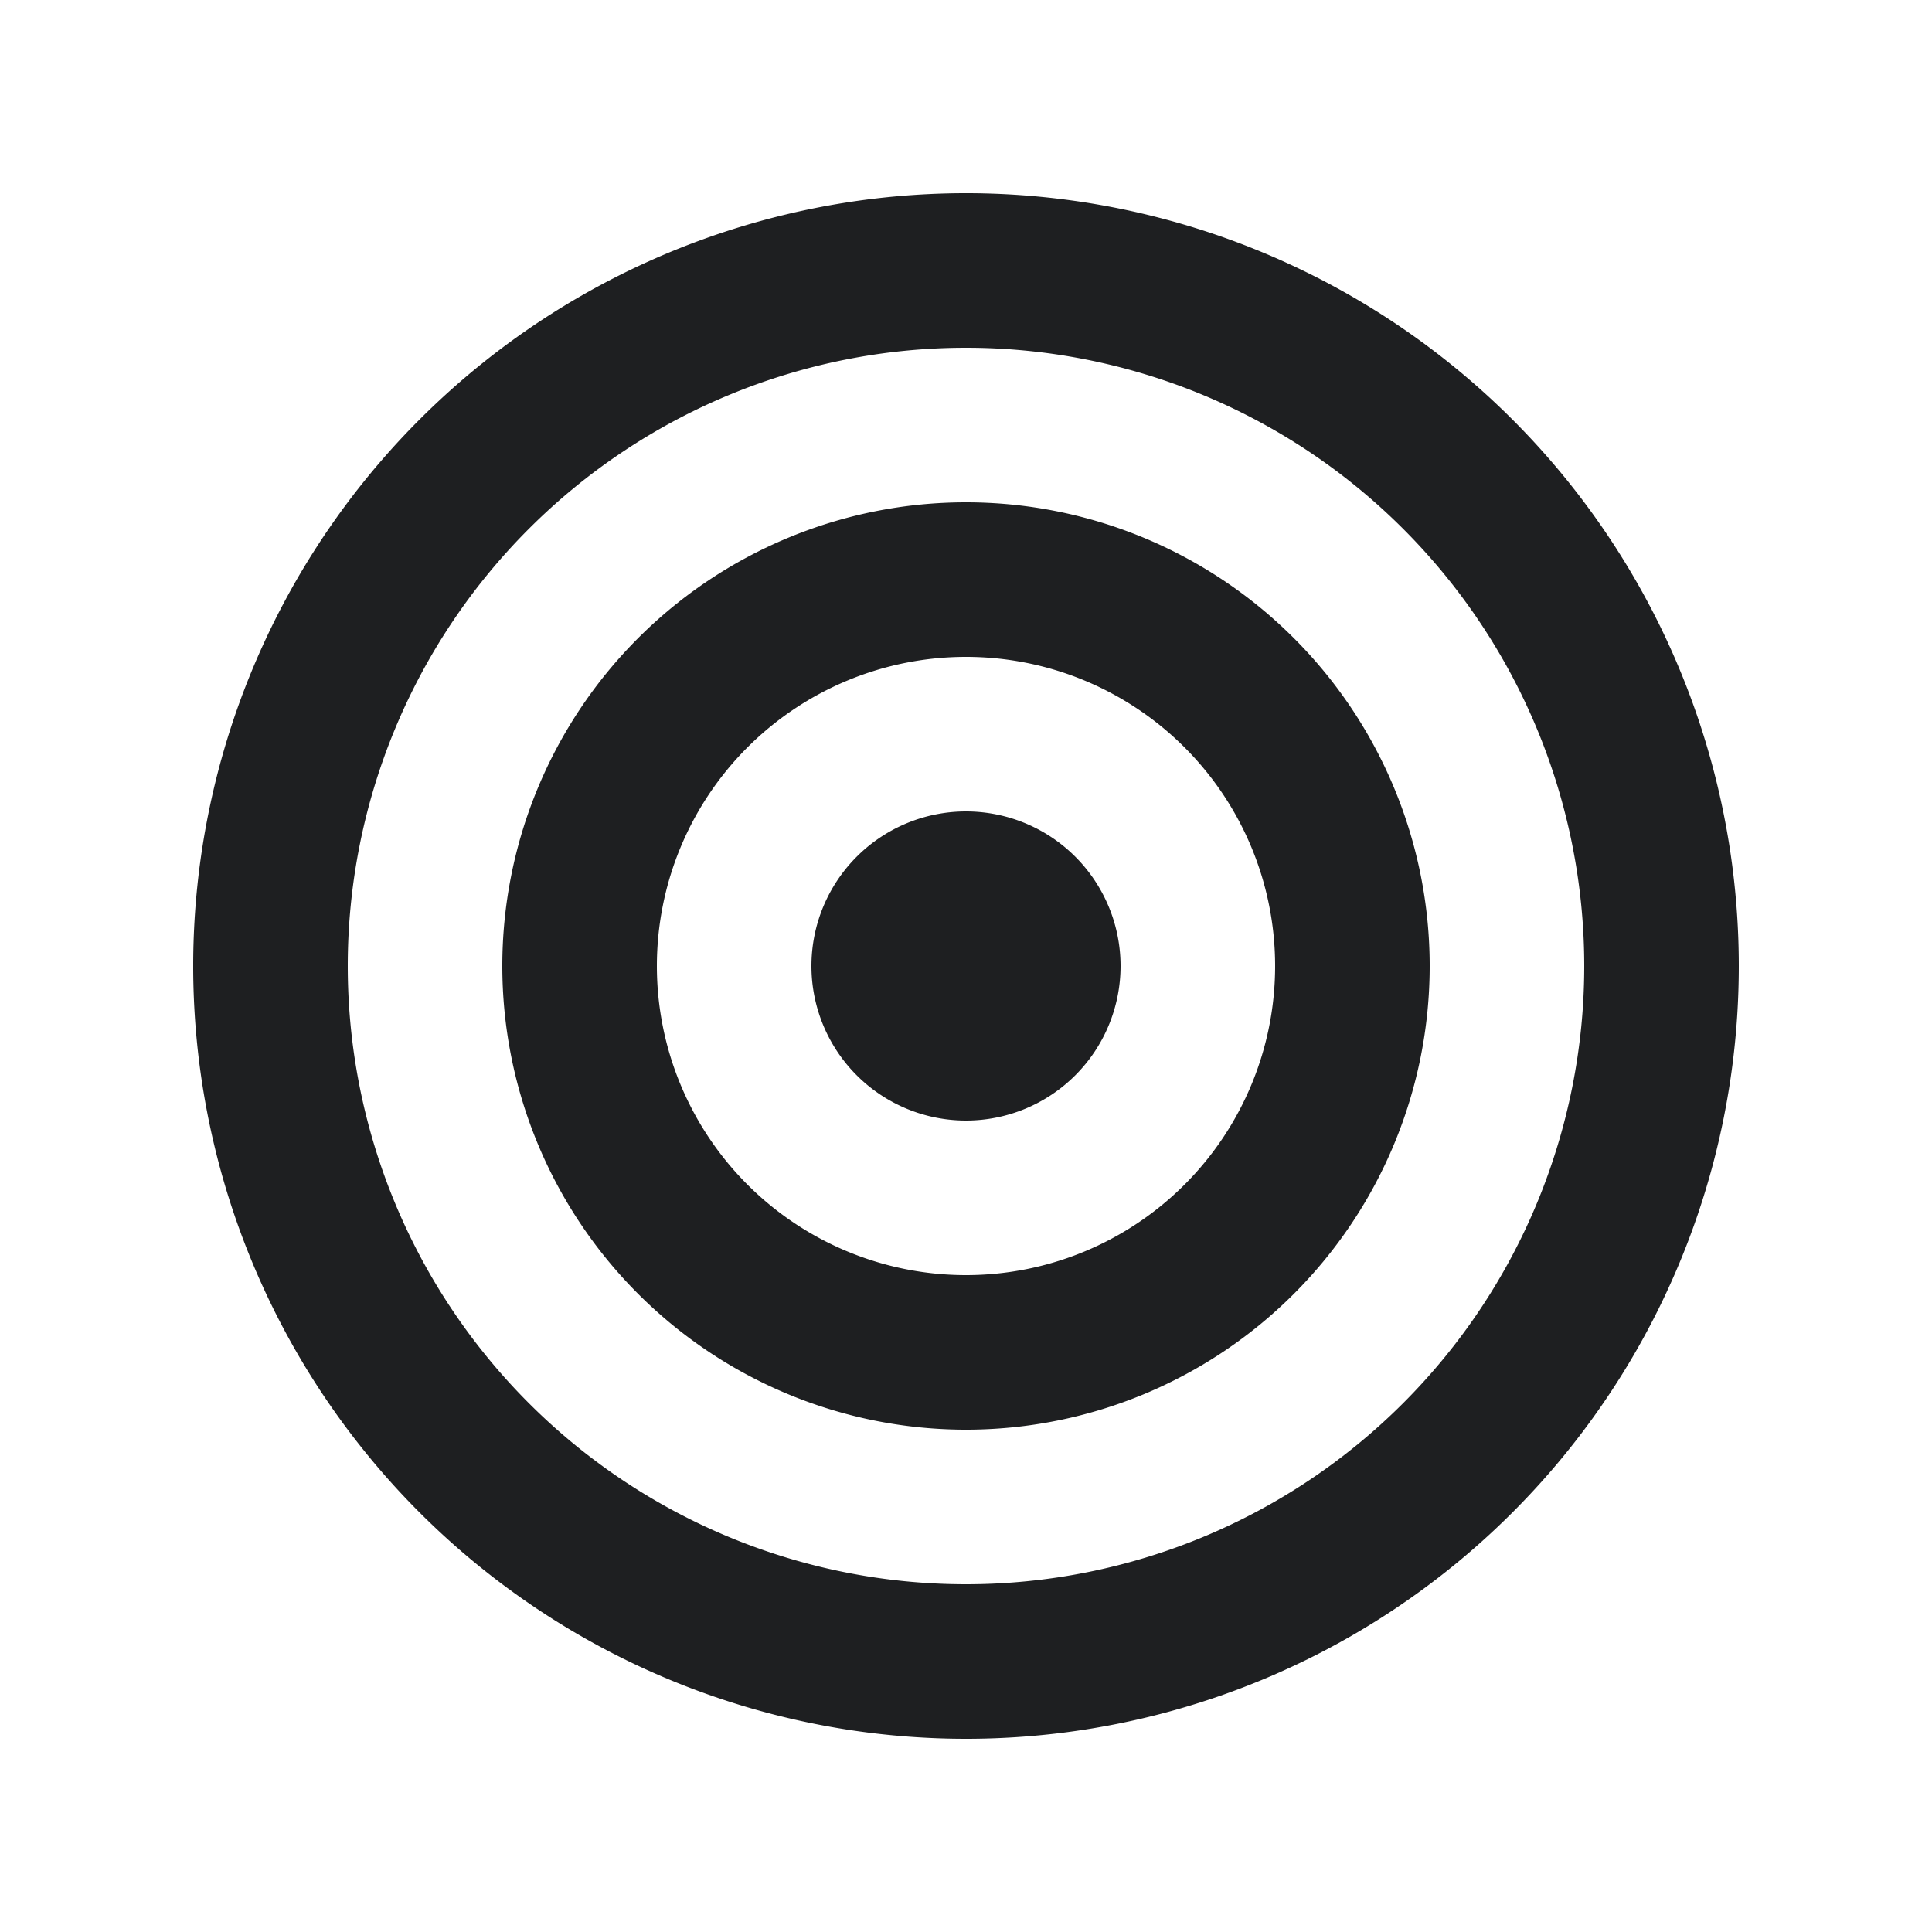 <svg xmlns="http://www.w3.org/2000/svg" xmlns:xlink="http://www.w3.org/1999/xlink" width="24" height="24" viewBox="0 0 24 24">
  <defs>
    <clipPath id="clip-target-icon">
      <rect width="24" height="24"/>
    </clipPath>
  </defs>
  <g id="target-icon" clip-path="url(#clip-target-icon)">
    <g id="Grupo_3467" data-name="Grupo 3467">
      <path id="Trazado_347" data-name="Trazado 347" d="M11.6,19.28A7.68,7.68,0,1,0,3.92,11.6,7.68,7.68,0,0,0,11.6,19.28Zm0,1.92a9.6,9.6,0,1,1,9.6-9.6A9.6,9.6,0,0,1,11.6,21.2Zm0-5.76A3.84,3.84,0,1,0,7.76,11.6,3.84,3.84,0,0,0,11.6,15.44Zm0,1.92a5.76,5.76,0,1,1,5.76-5.76A5.76,5.76,0,0,1,11.6,17.36Zm0-3.84a1.92,1.92,0,1,1,1.92-1.92A1.92,1.92,0,0,1,11.6,13.52Z" transform="translate(0.4 0.4)" fill="#1e1f21"/>
      <path id="Trazado_346" data-name="Trazado 346" d="M0,0H24V24H0Z" fill="rgba(0,0,0,0)" opacity="0"/>
    </g>
  </g>
</svg>
